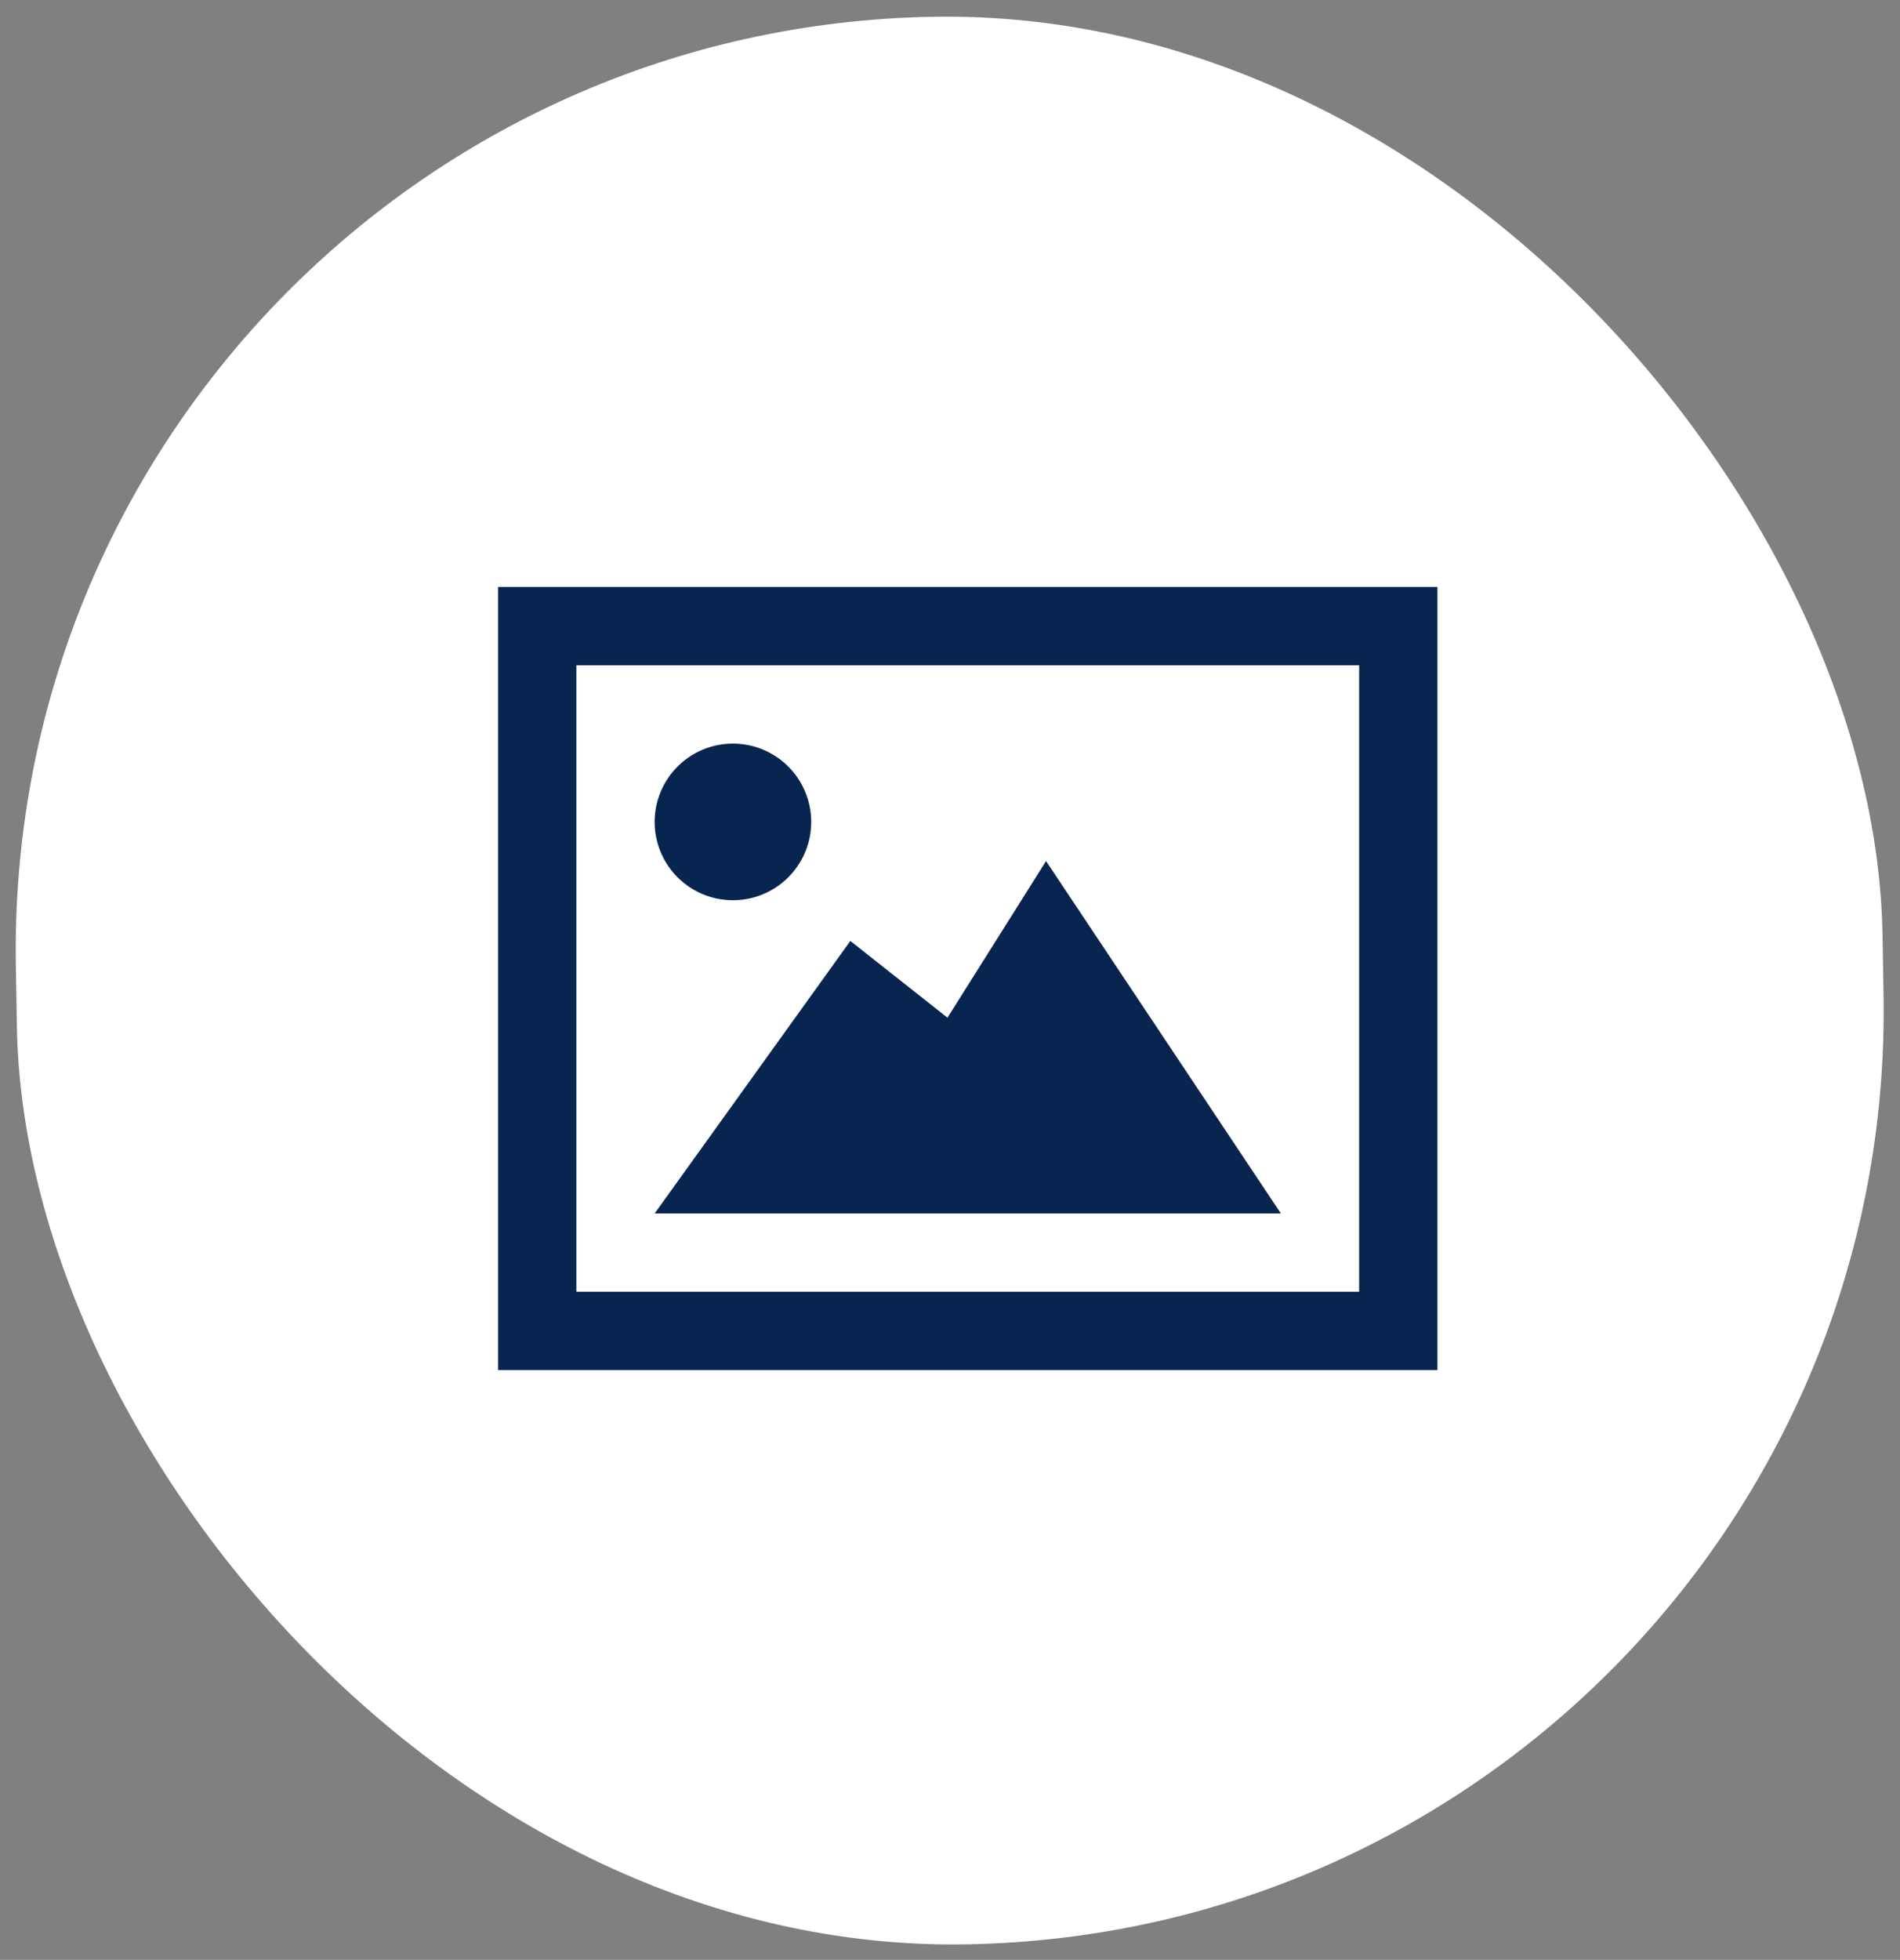 <svg xmlns="http://www.w3.org/2000/svg" width="31.554" height="32.536" viewBox="0 0 31.554 32.536"><rect x="0" y="0" width="31.554" height="32.536" fill="#808080" stroke="none"/><defs><style>.a{fill:#fff;}.b{fill:#07254f;}</style></defs><g transform="translate(-1118.728 -186.255)"><rect class="a" width="31" height="32" rx="15.5" transform="matrix(1, -0.017, 0.017, 1, 1118.728, 186.797)"/><path class="b" d="M9.1,6.55,7.463,9.15,5.85,7.876,2.6,12.4H13ZM14.3,3.3V13.7H1.3V3.3ZM15.6,2H0V15H15.6ZM2.6,5.9A1.3,1.3,0,1,1,3.9,7.2,1.3,1.3,0,0,1,2.6,5.9Z" transform="translate(1127 194)"/></g></svg>